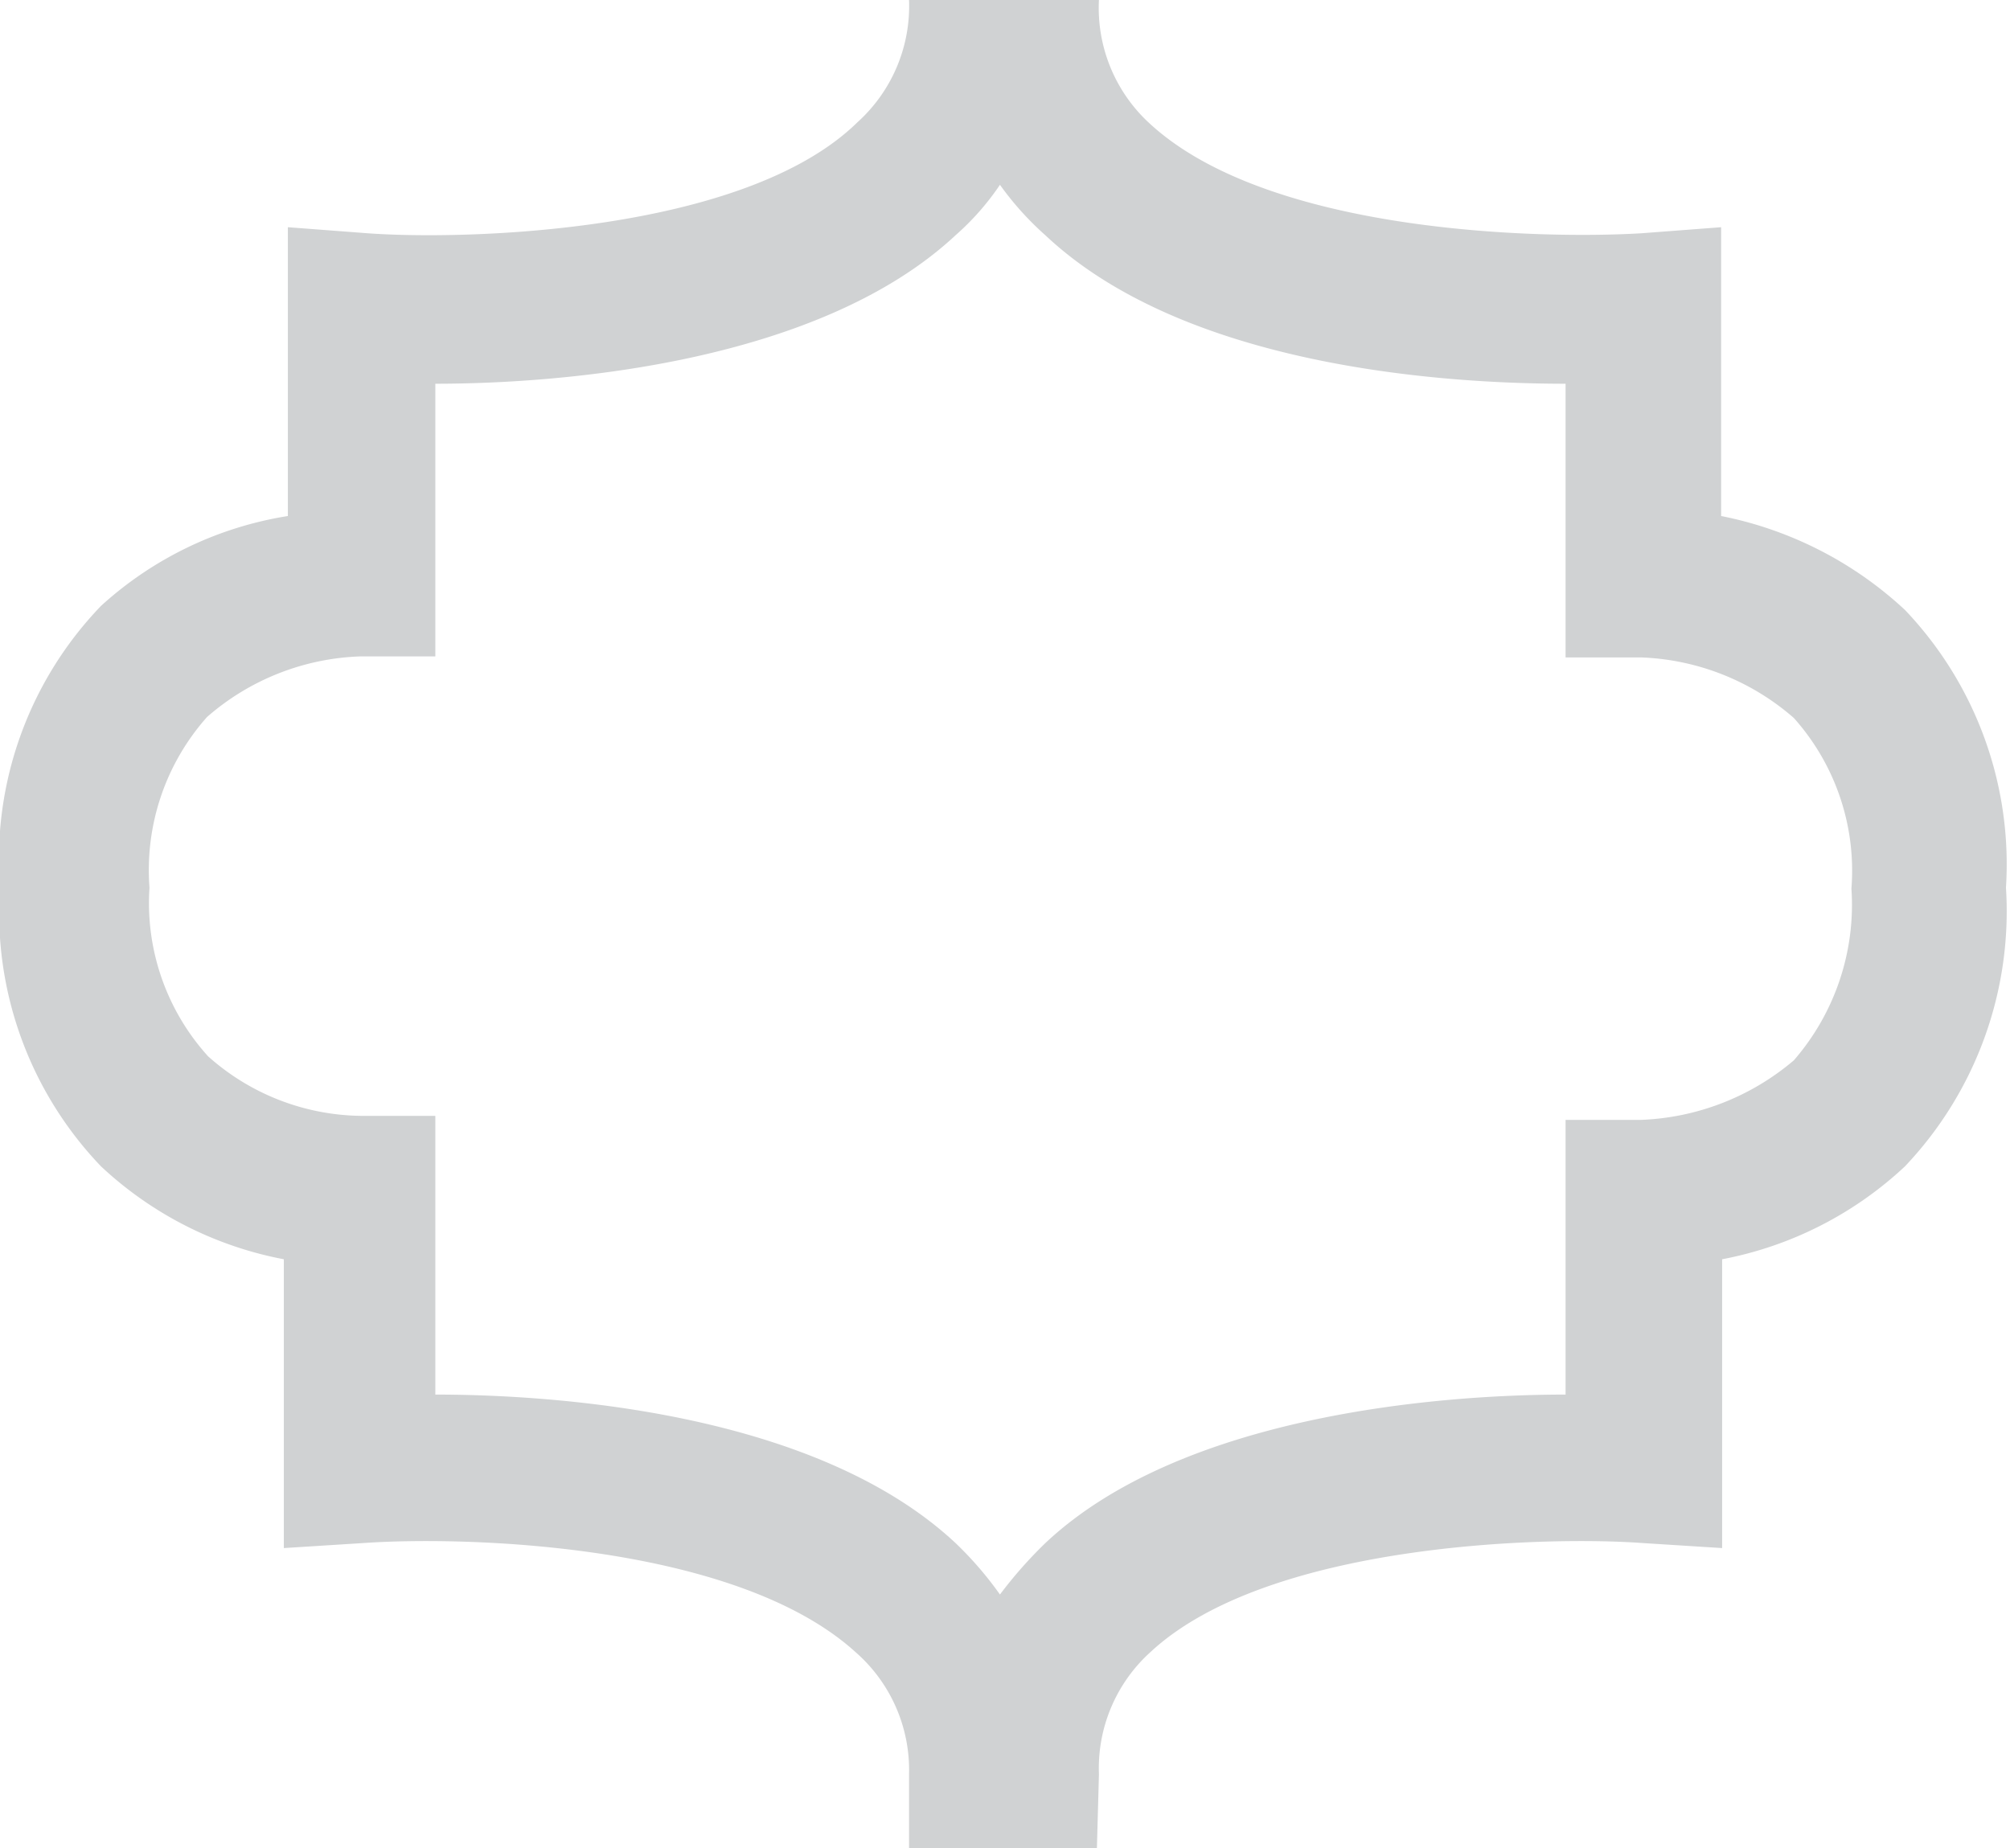 <svg xmlns="http://www.w3.org/2000/svg" viewBox="0 0 19.9 18.3"><defs><style>.cls-1{fill:#d0d2d3;}</style></defs><g id="Layer_2" data-name="Layer 2"><g id="patt_5" data-name="patt 5"><path class="cls-1" d="M10.88,17.57a1.55,1.55,0,0,1,.51-1.21c1.16-1.08,3.91-1.15,4.87-1.08l.79.05V12.47a3.64,3.64,0,0,0,1.81-.92,3.67,3.67,0,0,0,1-2.76,3.65,3.65,0,0,0-1-2.75,3.73,3.73,0,0,0-1.82-.93V2.25l-.79.06c-1,.06-3.68,0-4.86-1.08A1.55,1.55,0,0,1,10.88,0H9a1.55,1.55,0,0,1-.51,1.21C7.37,2.31,4.6,2.38,3.64,2.31l-.79-.06V5.11A3.58,3.58,0,0,0,1,6,3.62,3.62,0,0,0,0,8.79a3.63,3.63,0,0,0,1,2.76,3.64,3.64,0,0,0,1.81.92v2.86l.79-.05c1-.07,3.68,0,4.87,1.08A1.55,1.55,0,0,1,9,17.57v.73h1.86ZM4.31,11.05H3.58a2.31,2.31,0,0,1-1.52-.59,2.26,2.26,0,0,1-.58-1.67A2.28,2.28,0,0,1,2.05,7.1a2.43,2.43,0,0,1,1.52-.6h.74V3.8c1.28,0,3.8-.21,5.15-1.47a2.59,2.59,0,0,0,.44-.5,3,3,0,0,0,.45.5c1.37,1.29,3.9,1.47,5.15,1.47V6.51h.74a2.43,2.43,0,0,1,1.52.6,2.27,2.27,0,0,1,.57,1.69,2.35,2.35,0,0,1-.57,1.7,2.48,2.48,0,0,1-1.52.59H15.5v2.72c-1.28,0-3.81.21-5.15,1.47a4.32,4.32,0,0,0-.45.51,3.5,3.5,0,0,0-.44-.51C8.09,14,5.56,13.81,4.31,13.81Z"/></g></g></svg>